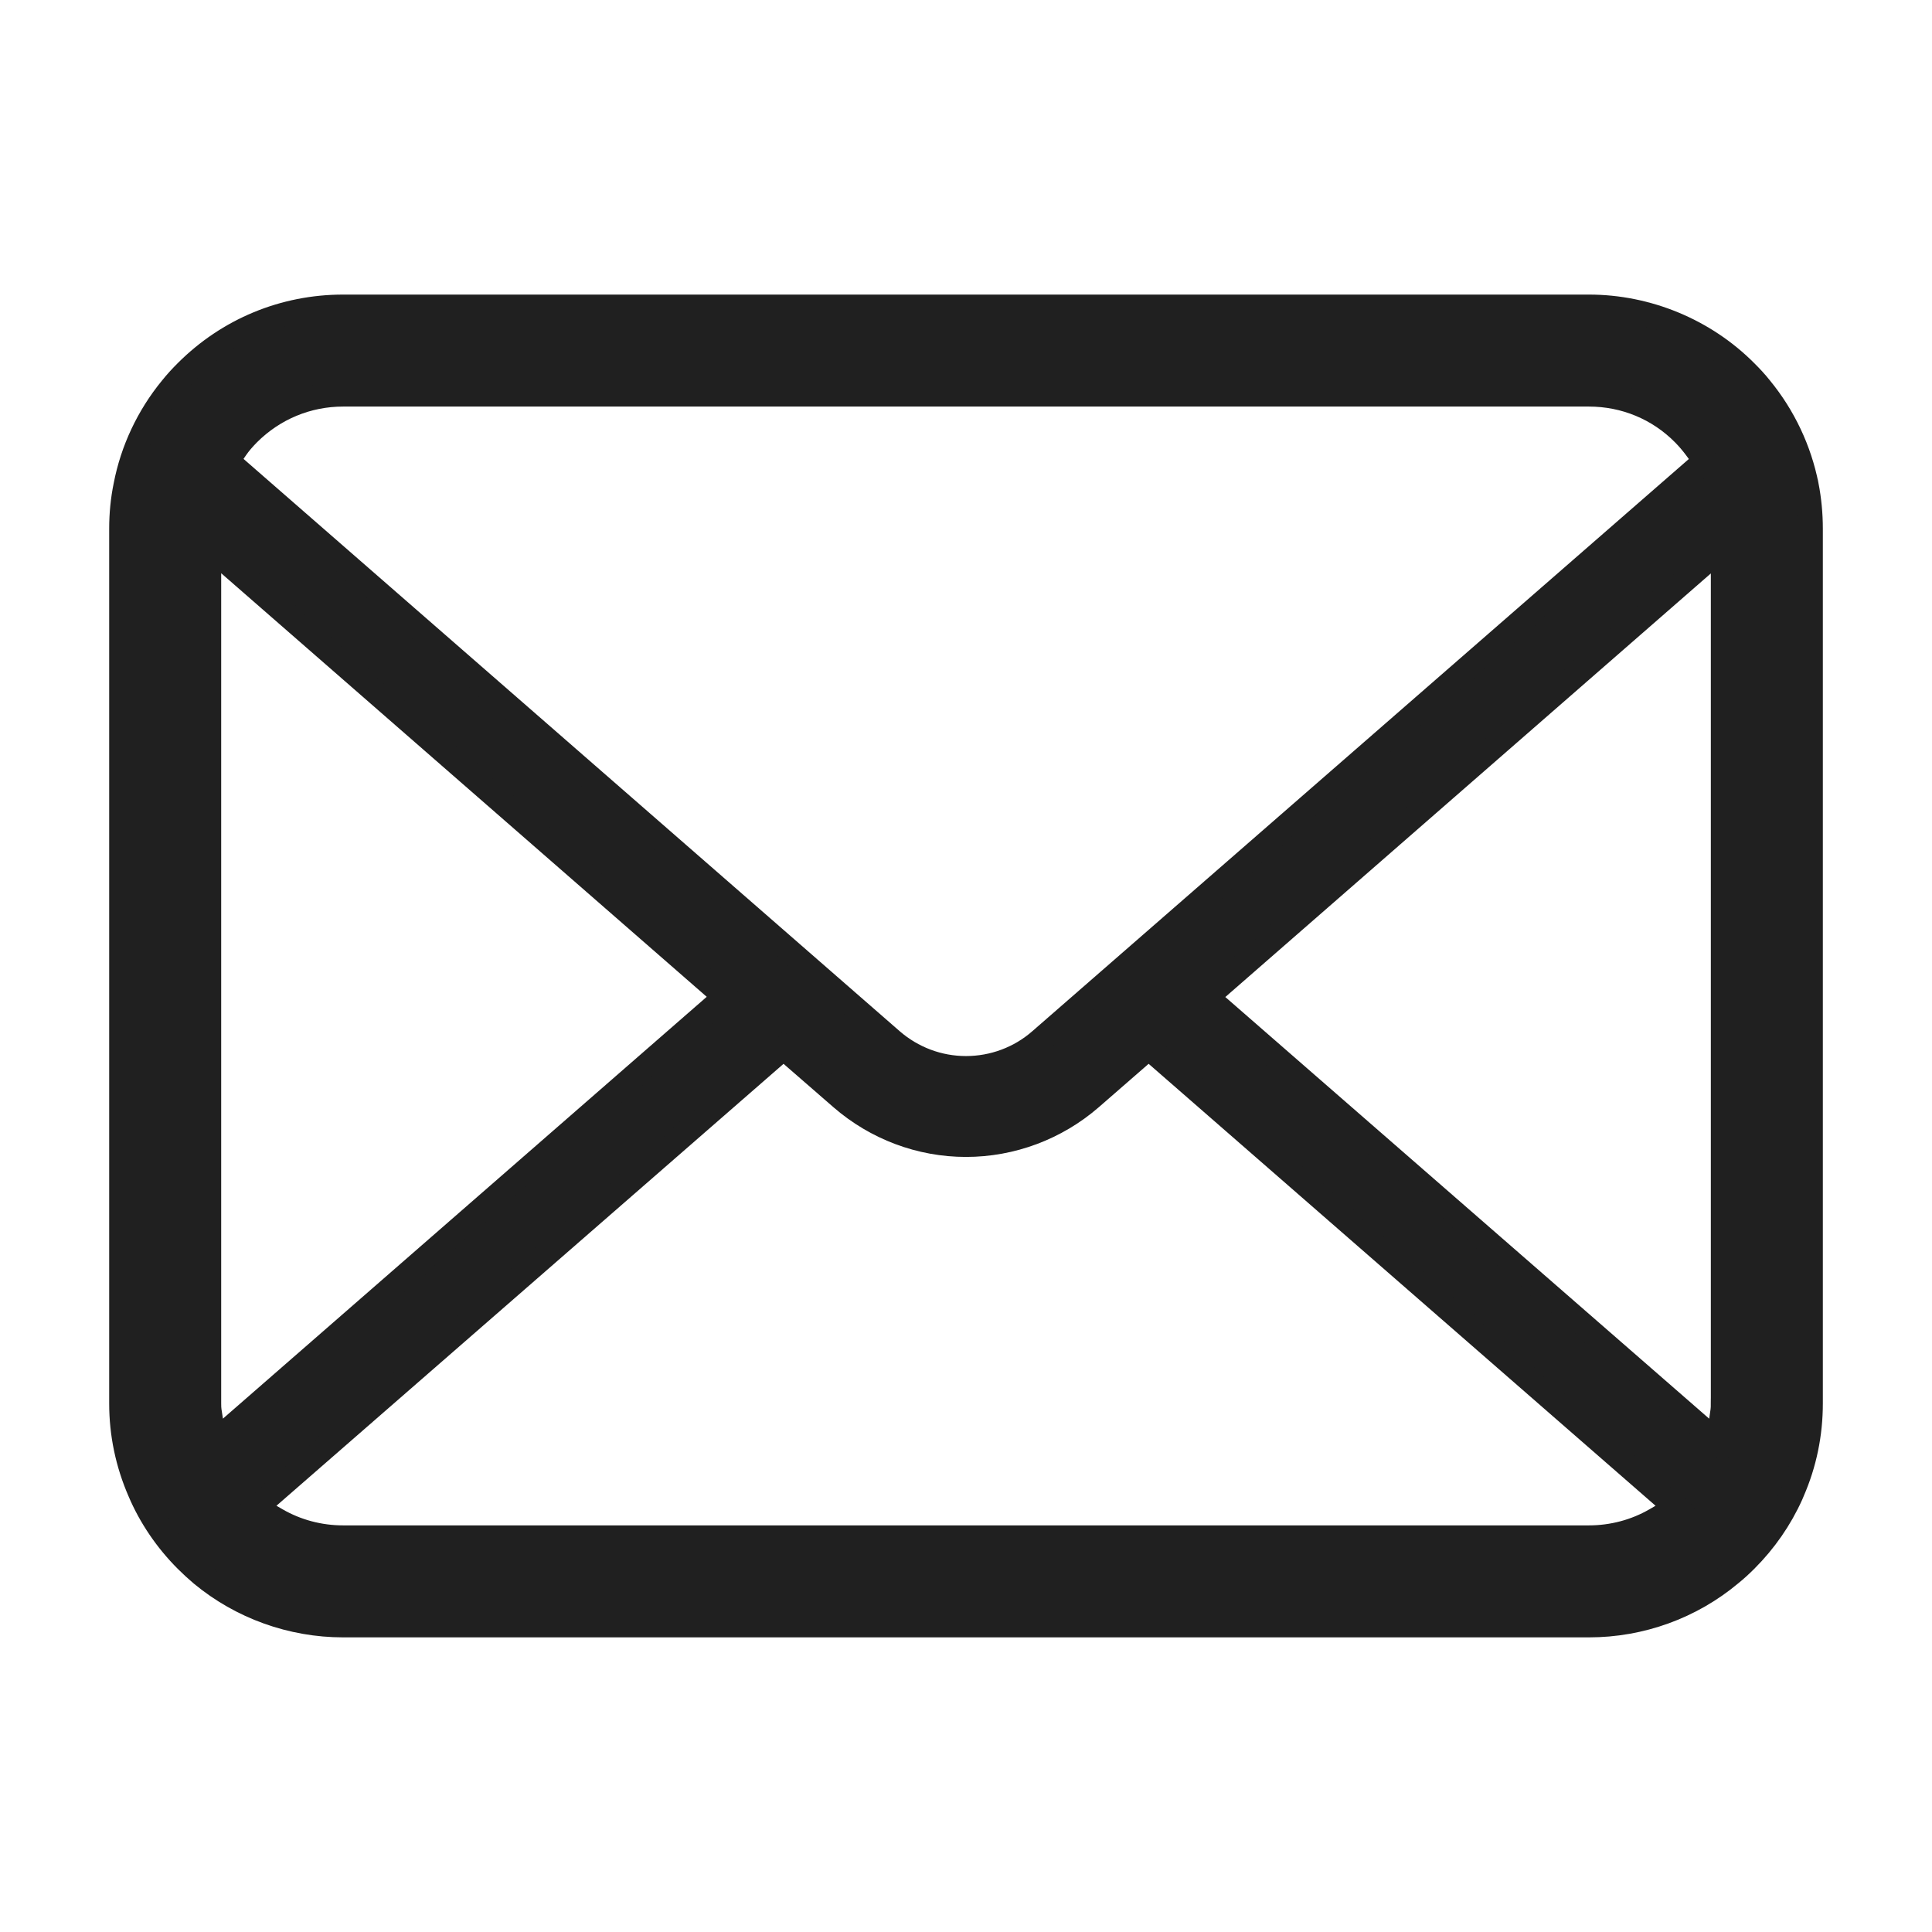 <?xml version="1.0" encoding="UTF-8"?>
<svg id="Layer_1" data-name="Layer 1" xmlns="http://www.w3.org/2000/svg" viewBox="0 0 800 800">
  <defs>
    <style>
      .cls-1 {
        fill: #202020;
        stroke: #202020;
        stroke-miterlimit: 10;
        stroke-width: 10px;
      }
    </style>
  </defs>
  <path class="cls-1" d="M748.08,201c-2.91-14.69-9.46-28.58-19.03-40.26-1.94-2.45-3.97-4.63-6.2-6.84-17.02-17.11-40.69-26.92-64.94-26.92H142.09c-24.53,0-47.6,9.56-64.96,26.93-2.2,2.19-4.23,4.39-6.25,6.92-9.52,11.63-16.05,25.5-18.89,40.21-1.19,5.78-1.78,11.77-1.78,17.82v362.27c0,12.6,2.56,24.88,7.64,36.54,4.39,10.36,11.06,20.18,19.28,28.4,2.07,2.06,4.13,3.96,6.33,5.82,16.44,13.62,37.26,21.11,58.63,21.11H657.91c21.51,0,42.31-7.52,58.71-21.26,2.19-1.77,4.22-3.64,6.26-5.67,7.95-7.94,14.27-17.07,18.81-27.13l.6-1.43c4.98-11.45,7.51-23.68,7.51-36.38V218.87c0-5.98-.58-12-1.71-17.86Zm-650.29-15.38c1.3-1.9,2.96-3.85,5.07-5.99,10.51-10.5,24.44-16.28,39.22-16.28H657.91c14.91,0,28.85,5.79,39.24,16.3,1.79,1.81,3.51,3.83,5,5.84l3.94,5.3-275.32,239.96c-8.49,7.44-19.42,11.54-30.77,11.54s-22.17-4.09-30.75-11.53L94.19,190.86l3.6-5.24Zm-11.02,398.72c-.15-.99-.18-2.08-.18-3.2V226.37l213.66,186.39-211.5,184.41-1.97-12.82Zm598.67,44.99c-8.27,4.77-17.79,7.3-27.53,7.3H142.09c-9.74,0-19.26-2.53-27.52-7.3l-8.65-5.01,218.53-190.44,23.95,20.83c14.37,12.47,32.69,19.35,51.6,19.35s37.33-6.88,51.69-19.35l23.94-20.84,218.46,190.46-8.65,5Zm27.97-48.19c0,1.1-.02,2.18-.16,3.15l-1.89,12.94-211.59-184.38,213.65-186.4v354.68Z"/>
</svg>